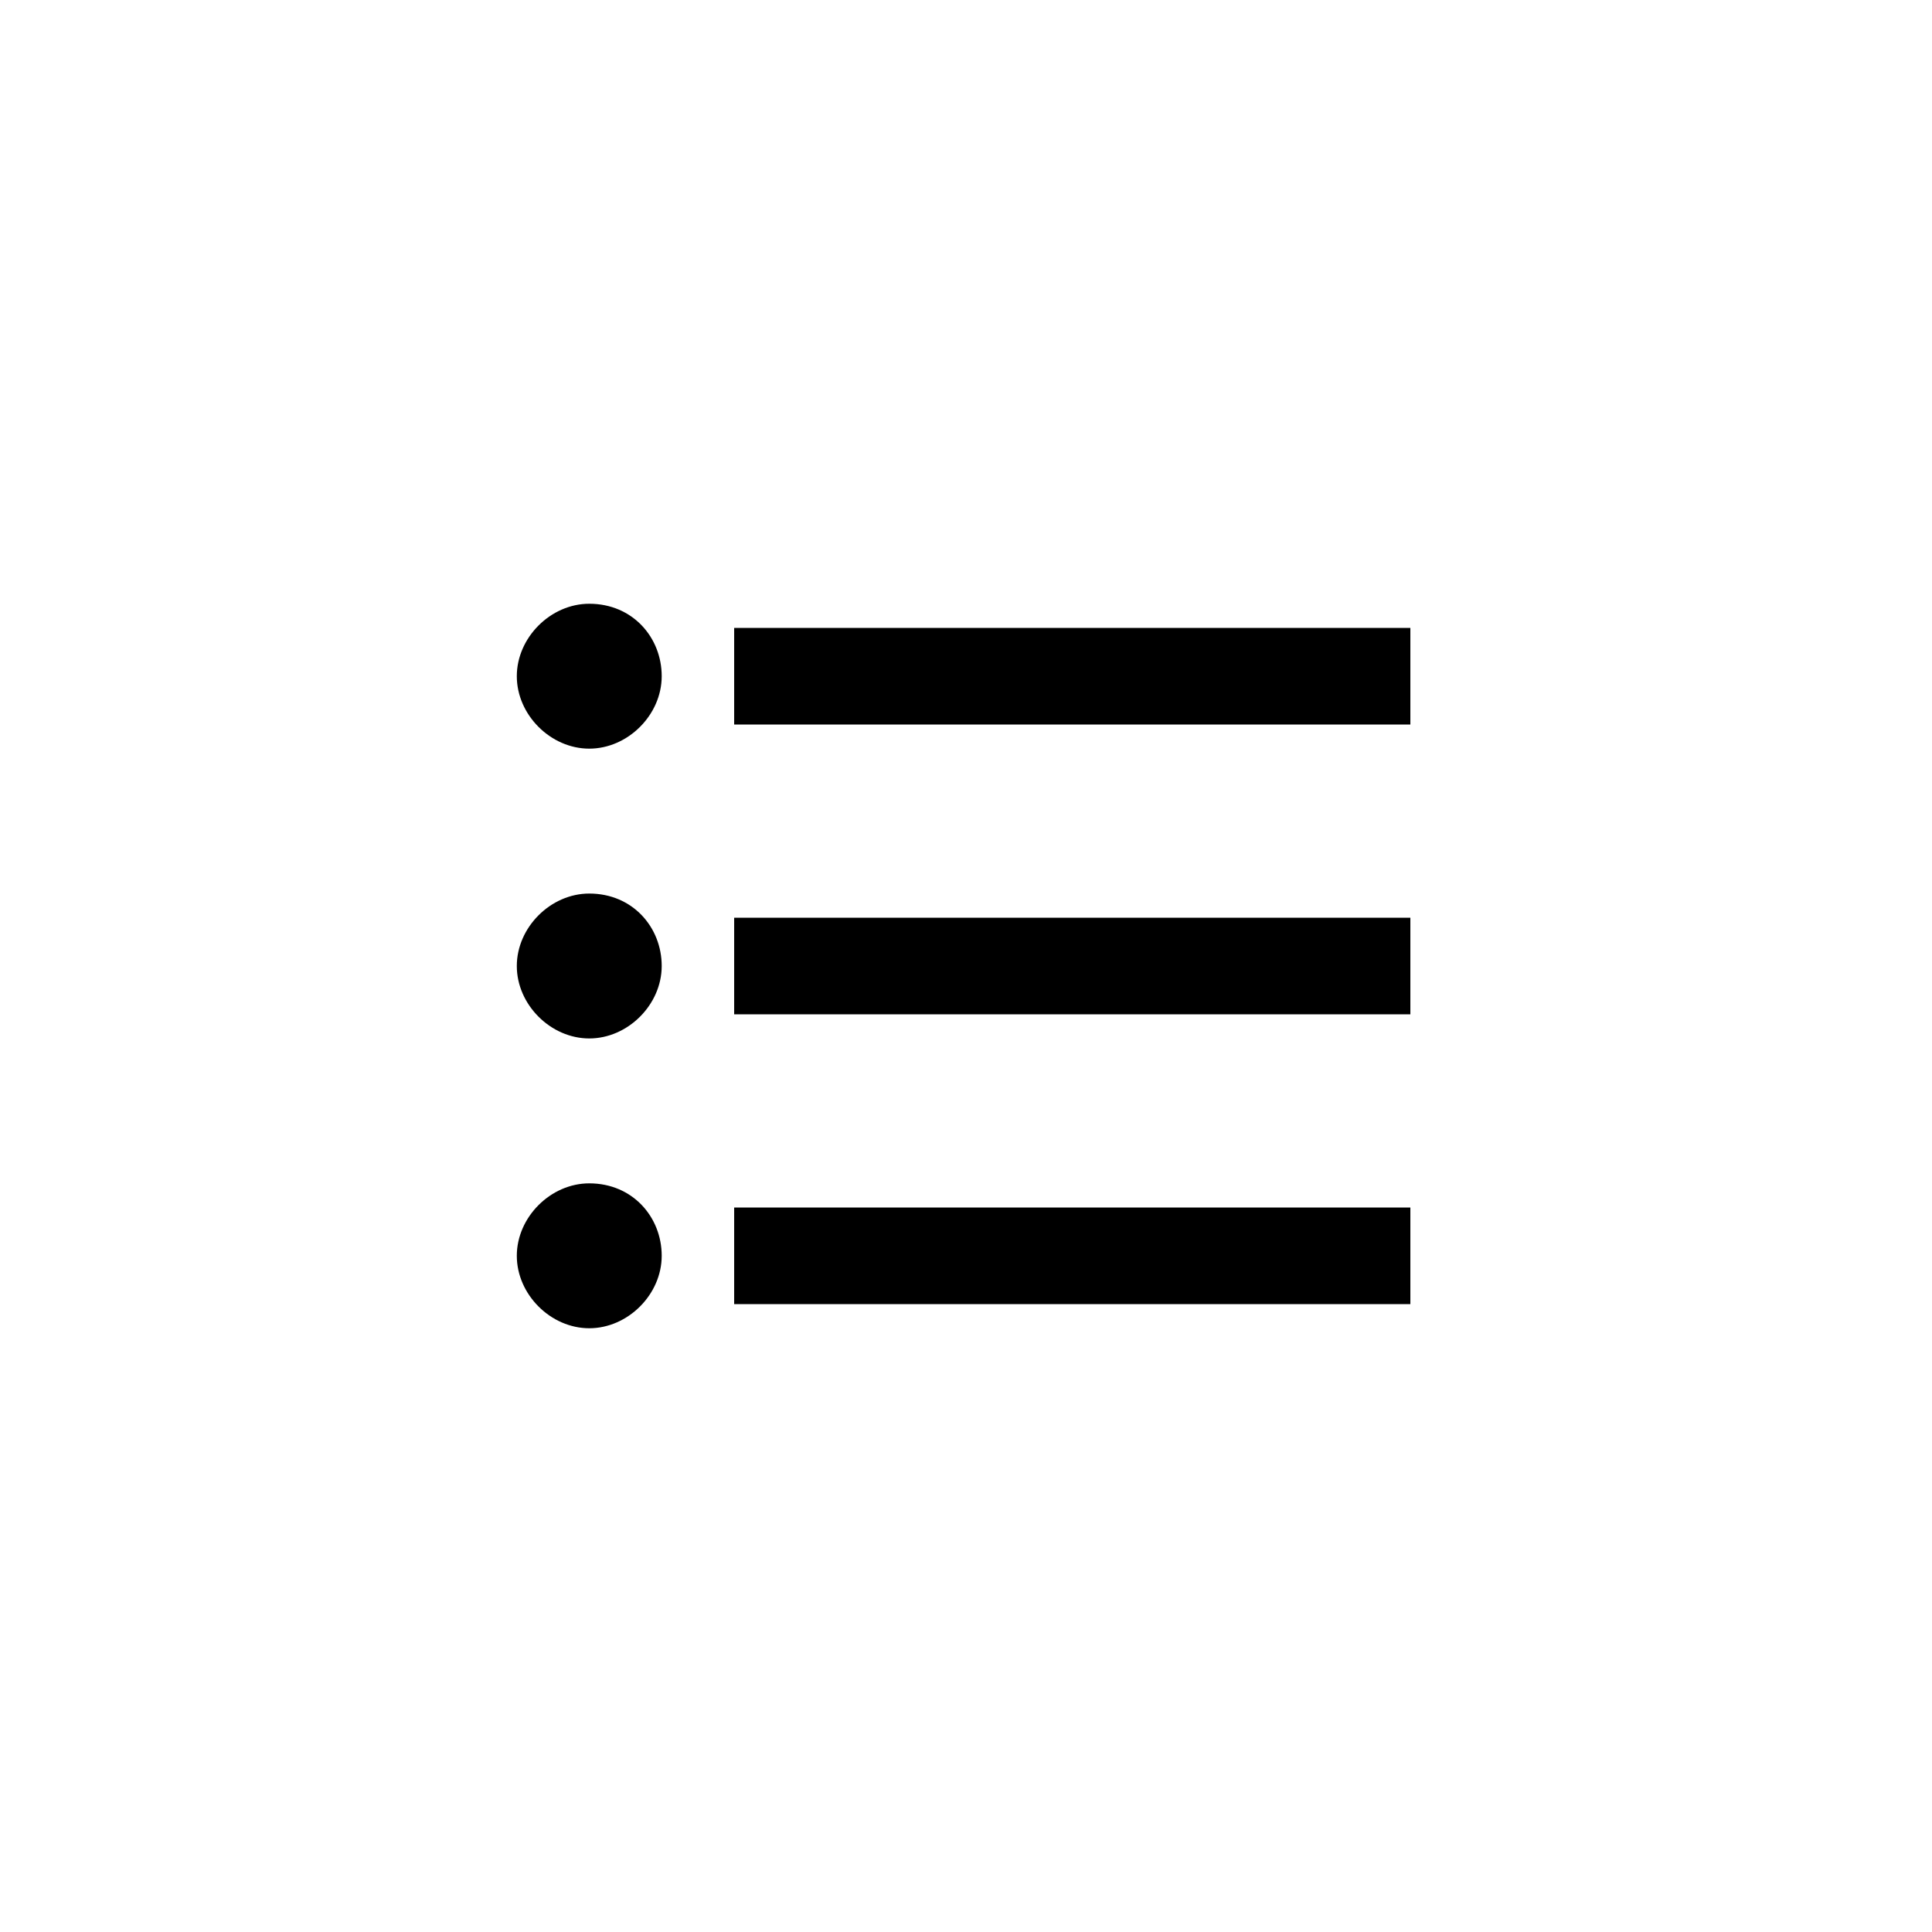 <svg xmlns="http://www.w3.org/2000/svg" viewBox="0 0 40 40" width="40" height="40"><path d="M15.2 13v2h14v-2h-14zm0 8h14v-2h-14v2zm0 6h14v-2h-14v2zm-3-2.5c-.8 0-1.5.7-1.5 1.5s.7 1.5 1.5 1.5 1.5-.7 1.5-1.5-.6-1.5-1.5-1.5zm0-12c-.8 0-1.5.7-1.5 1.5s.7 1.5 1.5 1.5 1.5-.7 1.5-1.5-.6-1.5-1.5-1.5zm0 6c-.8 0-1.5.7-1.5 1.5s.7 1.5 1.5 1.5 1.5-.7 1.5-1.5-.6-1.5-1.5-1.5z"/></svg>